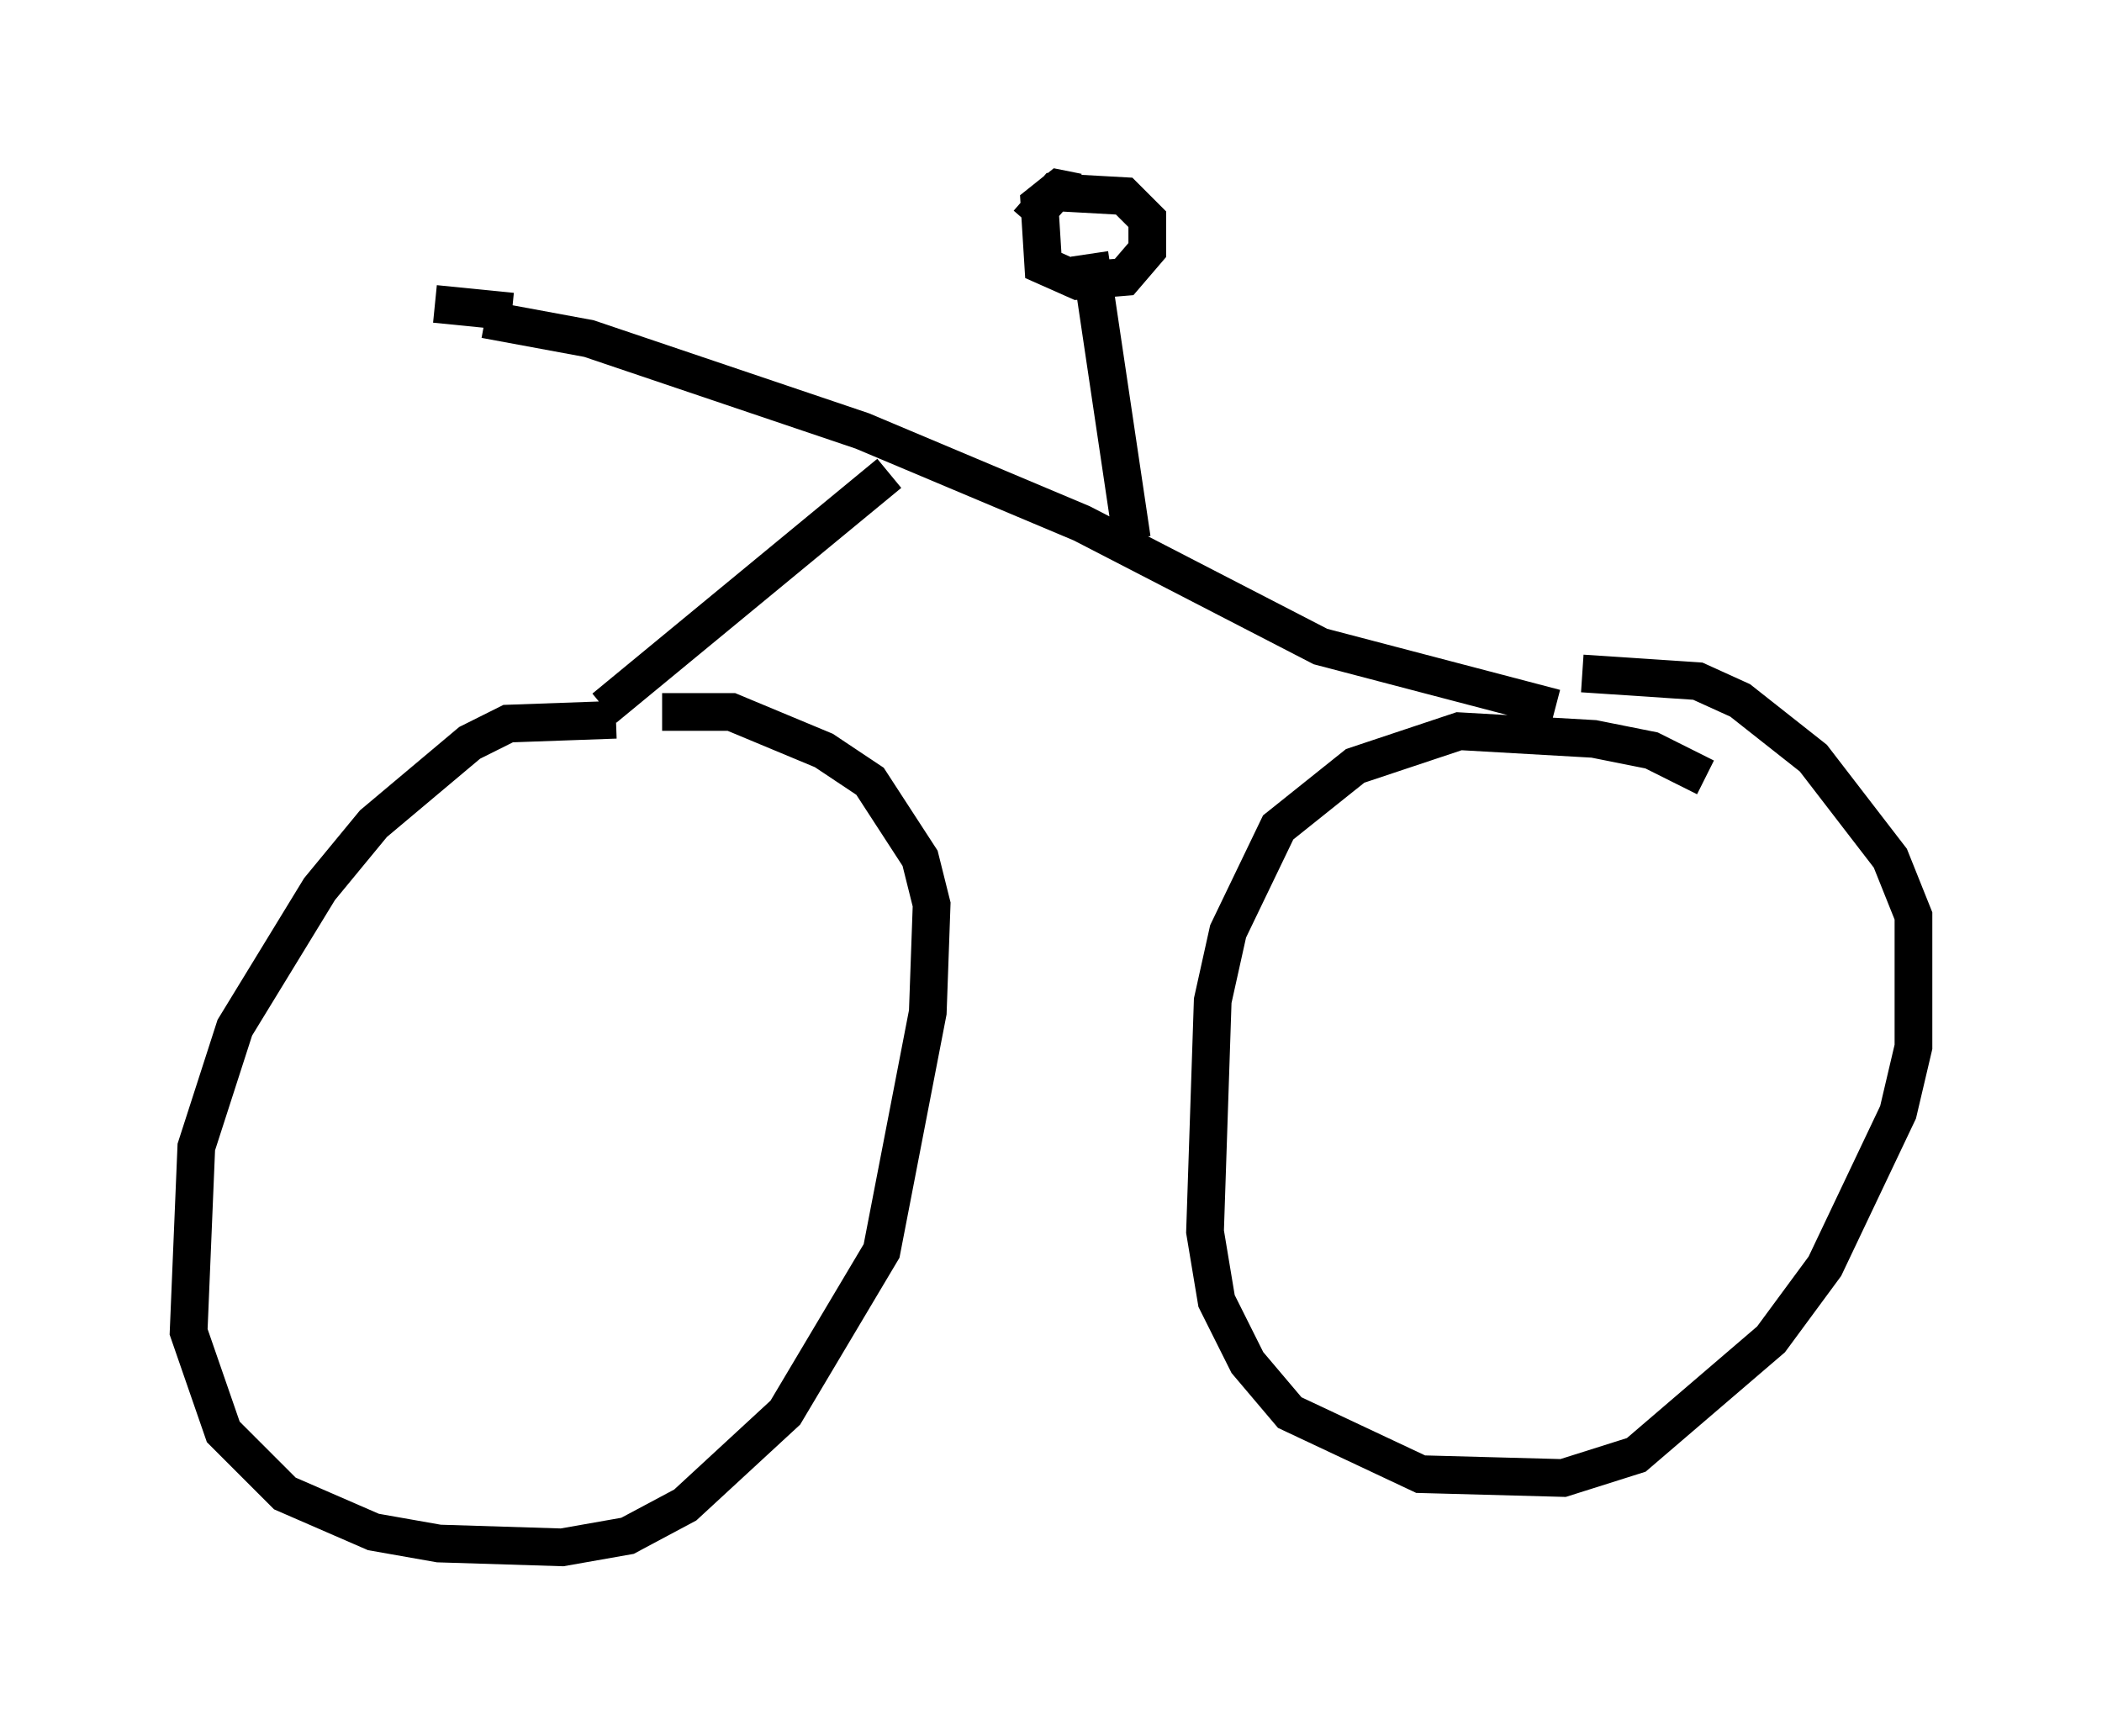 <?xml version="1.0" encoding="utf-8" ?>
<svg baseProfile="full" height="46.036" version="1.1" width="55.734" xmlns="http://www.w3.org/2000/svg" xmlns:ev="http://www.w3.org/2001/xml-events" xmlns:xlink="http://www.w3.org/1999/xlink"><defs /><rect fill="white" height="46.036" width="55.734" x="0" y="0" /><path d="M19.088, 19.802 m-2.756, -0.715 l-2.858, 0.102 -1.021, 0.51 l-2.552, 2.144 -1.429, 1.735 l-2.246, 3.675 -1.021, 3.165 l-0.204, 4.9 0.919, 2.654 l1.633, 1.633 2.348, 1.021 l1.735, 0.306 3.267, 0.102 l1.735, -0.306 1.531, -0.817 l2.654, -2.45 2.552, -4.288 l1.225, -6.329 0.102, -2.858 l-0.306, -1.225 -1.327, -2.042 l-1.225, -0.817 -2.45, -1.021 l-1.838, 0.0 m27.665, 1.735 l-1.429, -0.715 -1.531, -0.306 l-3.573, -0.204 -2.756, 0.919 l-2.042, 1.633 -1.327, 2.756 l-0.408, 1.838 -0.204, 6.125 l0.306, 1.838 0.817, 1.633 l1.123, 1.327 3.471, 1.633 l3.777, 0.102 1.94, -0.613 l3.573, -3.063 1.429, -1.94 l1.94, -4.083 0.408, -1.735 l0.0, -3.471 -0.613, -1.531 l-2.042, -2.654 -1.94, -1.531 l-1.123, -0.51 -3.063, -0.204 m-0.715, 0.919 l-6.227, -1.633 -6.329, -3.267 l-5.819, -2.45 -7.248, -2.45 l-2.756, -0.51 m3.165, 10.311 l7.554, -6.227 m6.431, 1.735 l-1.123, -7.554 m-0.306, -1.633 l-0.51, -0.102 -0.51, 0.408 l0.102, 1.633 0.919, 0.408 l1.225, -0.102 0.613, -0.715 l0.0, -0.817 -0.613, -0.613 l-1.838, -0.102 -0.715, 0.817 m-13.679, 2.348 l-2.042, -0.204 " fill="none" stroke="black" stroke-width="1" /></svg>